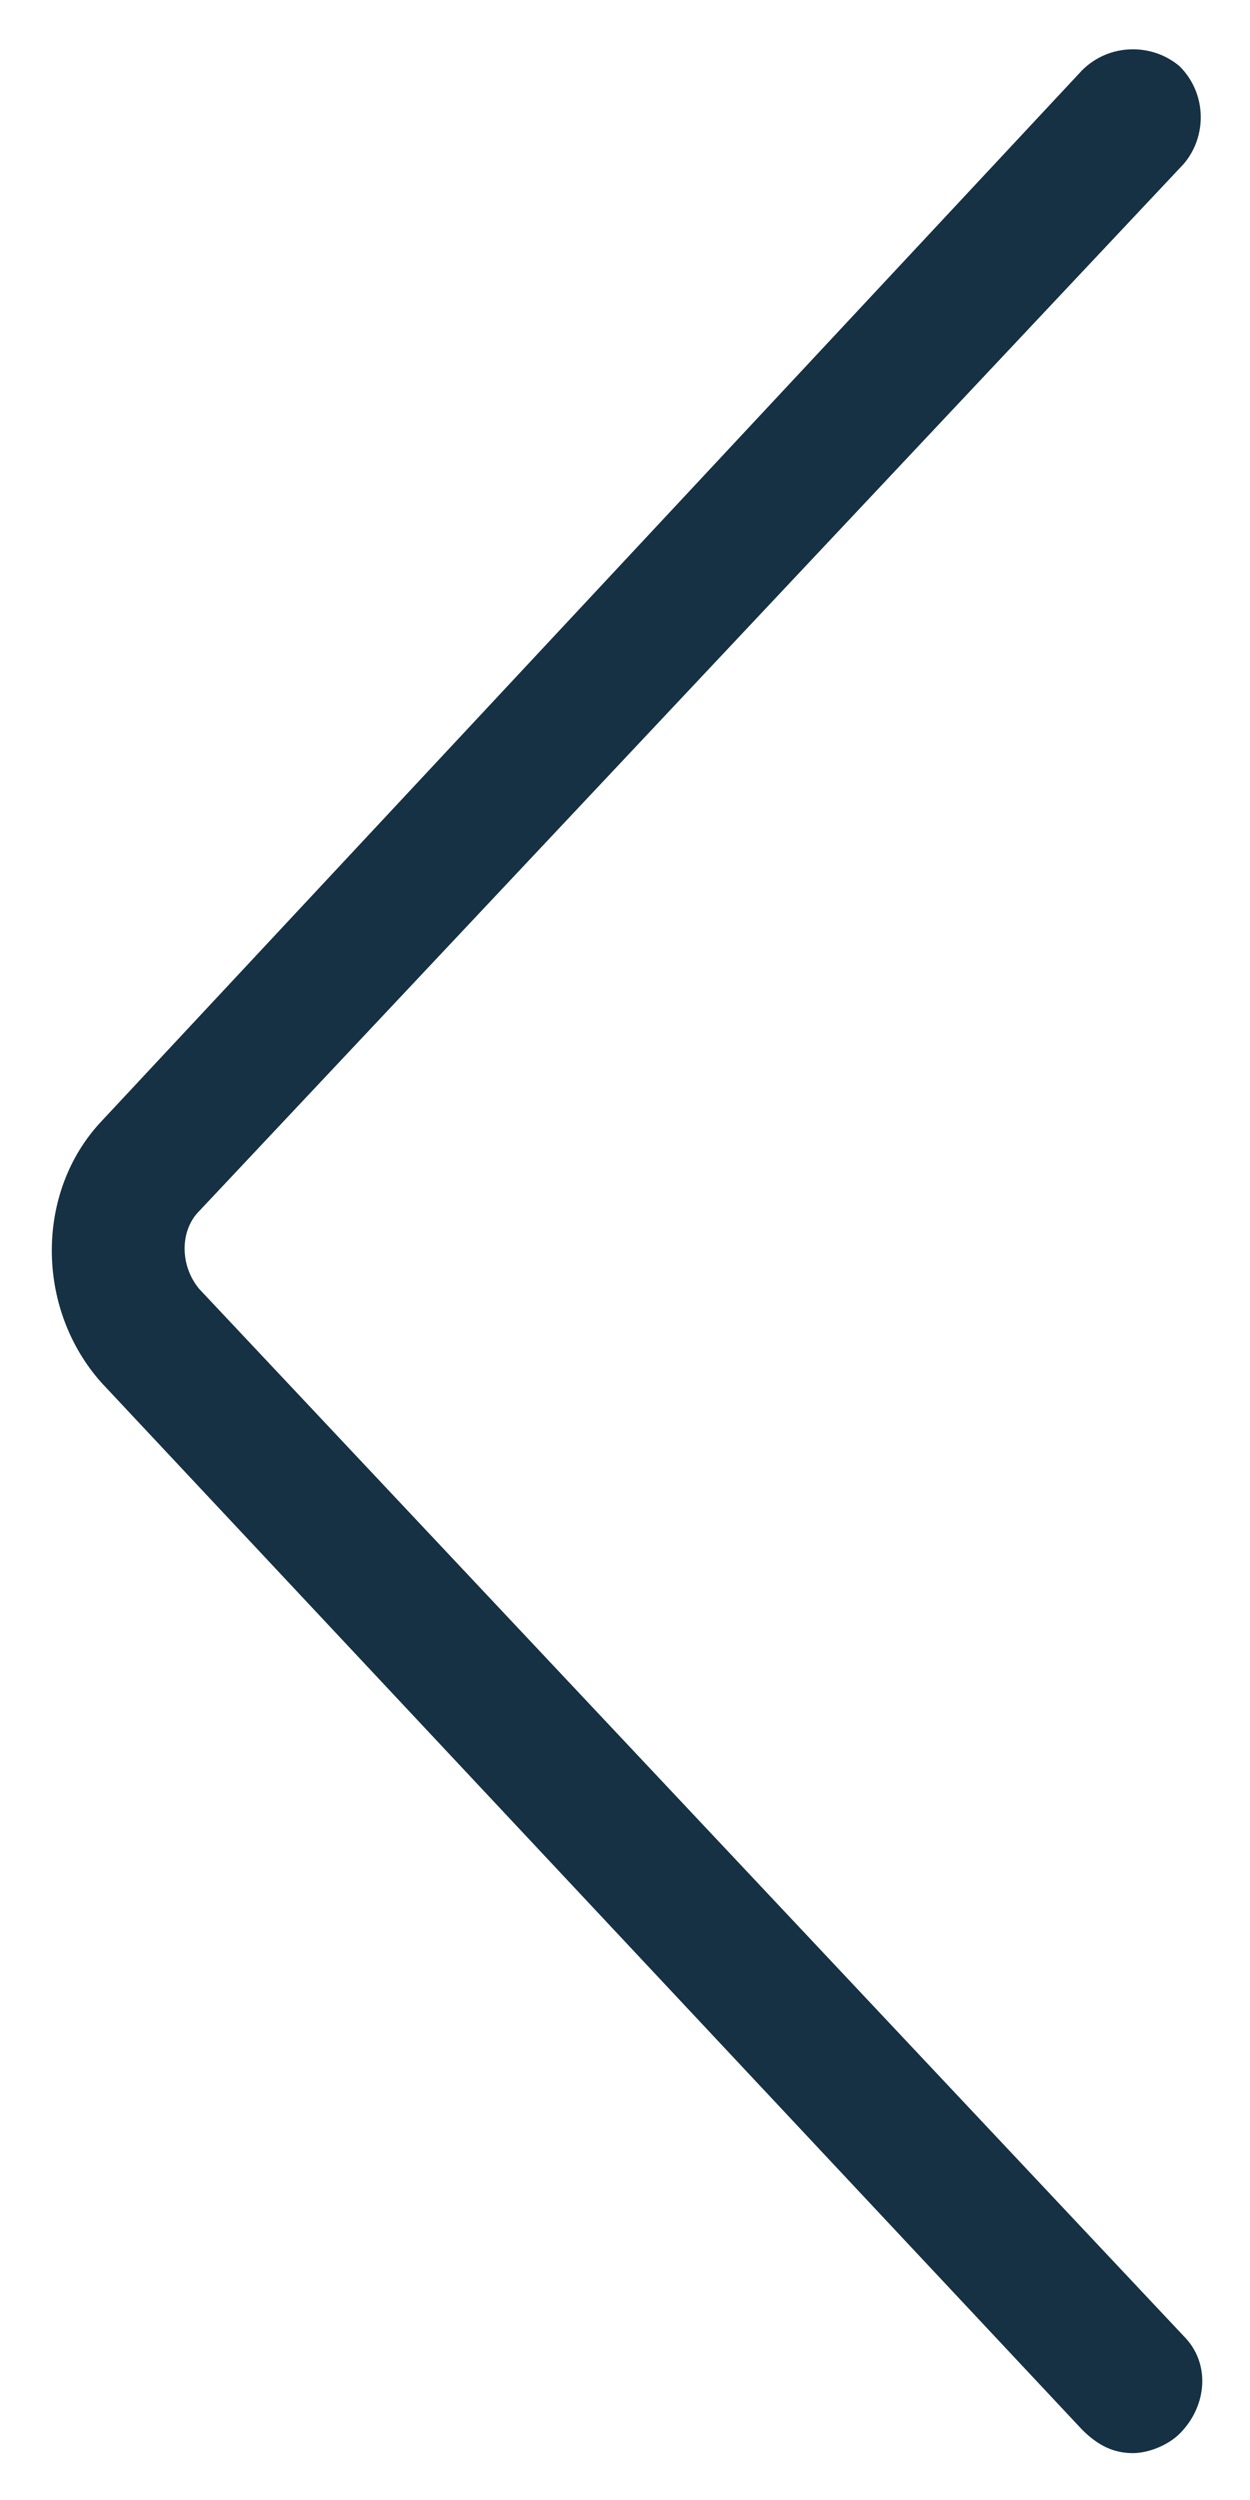 <svg viewBox="0 0 18 36" fill="none" xmlns="http://www.w3.org/2000/svg">
<path d="M16.313 35.325C16.032 35.325 15.807 35.212 15.582 34.987L1.463 19.913C0.507 18.844 0.507 17.156 1.463 16.144L15.582 1.012C15.976 0.619 16.595 0.619 16.988 0.956C17.382 1.35 17.382 1.969 17.044 2.362L2.87 17.438C2.588 17.719 2.588 18.225 2.87 18.562L17.044 33.638C17.438 34.031 17.382 34.65 16.988 35.044C16.82 35.212 16.538 35.325 16.313 35.325Z" fill="#163144"/>
</svg>
